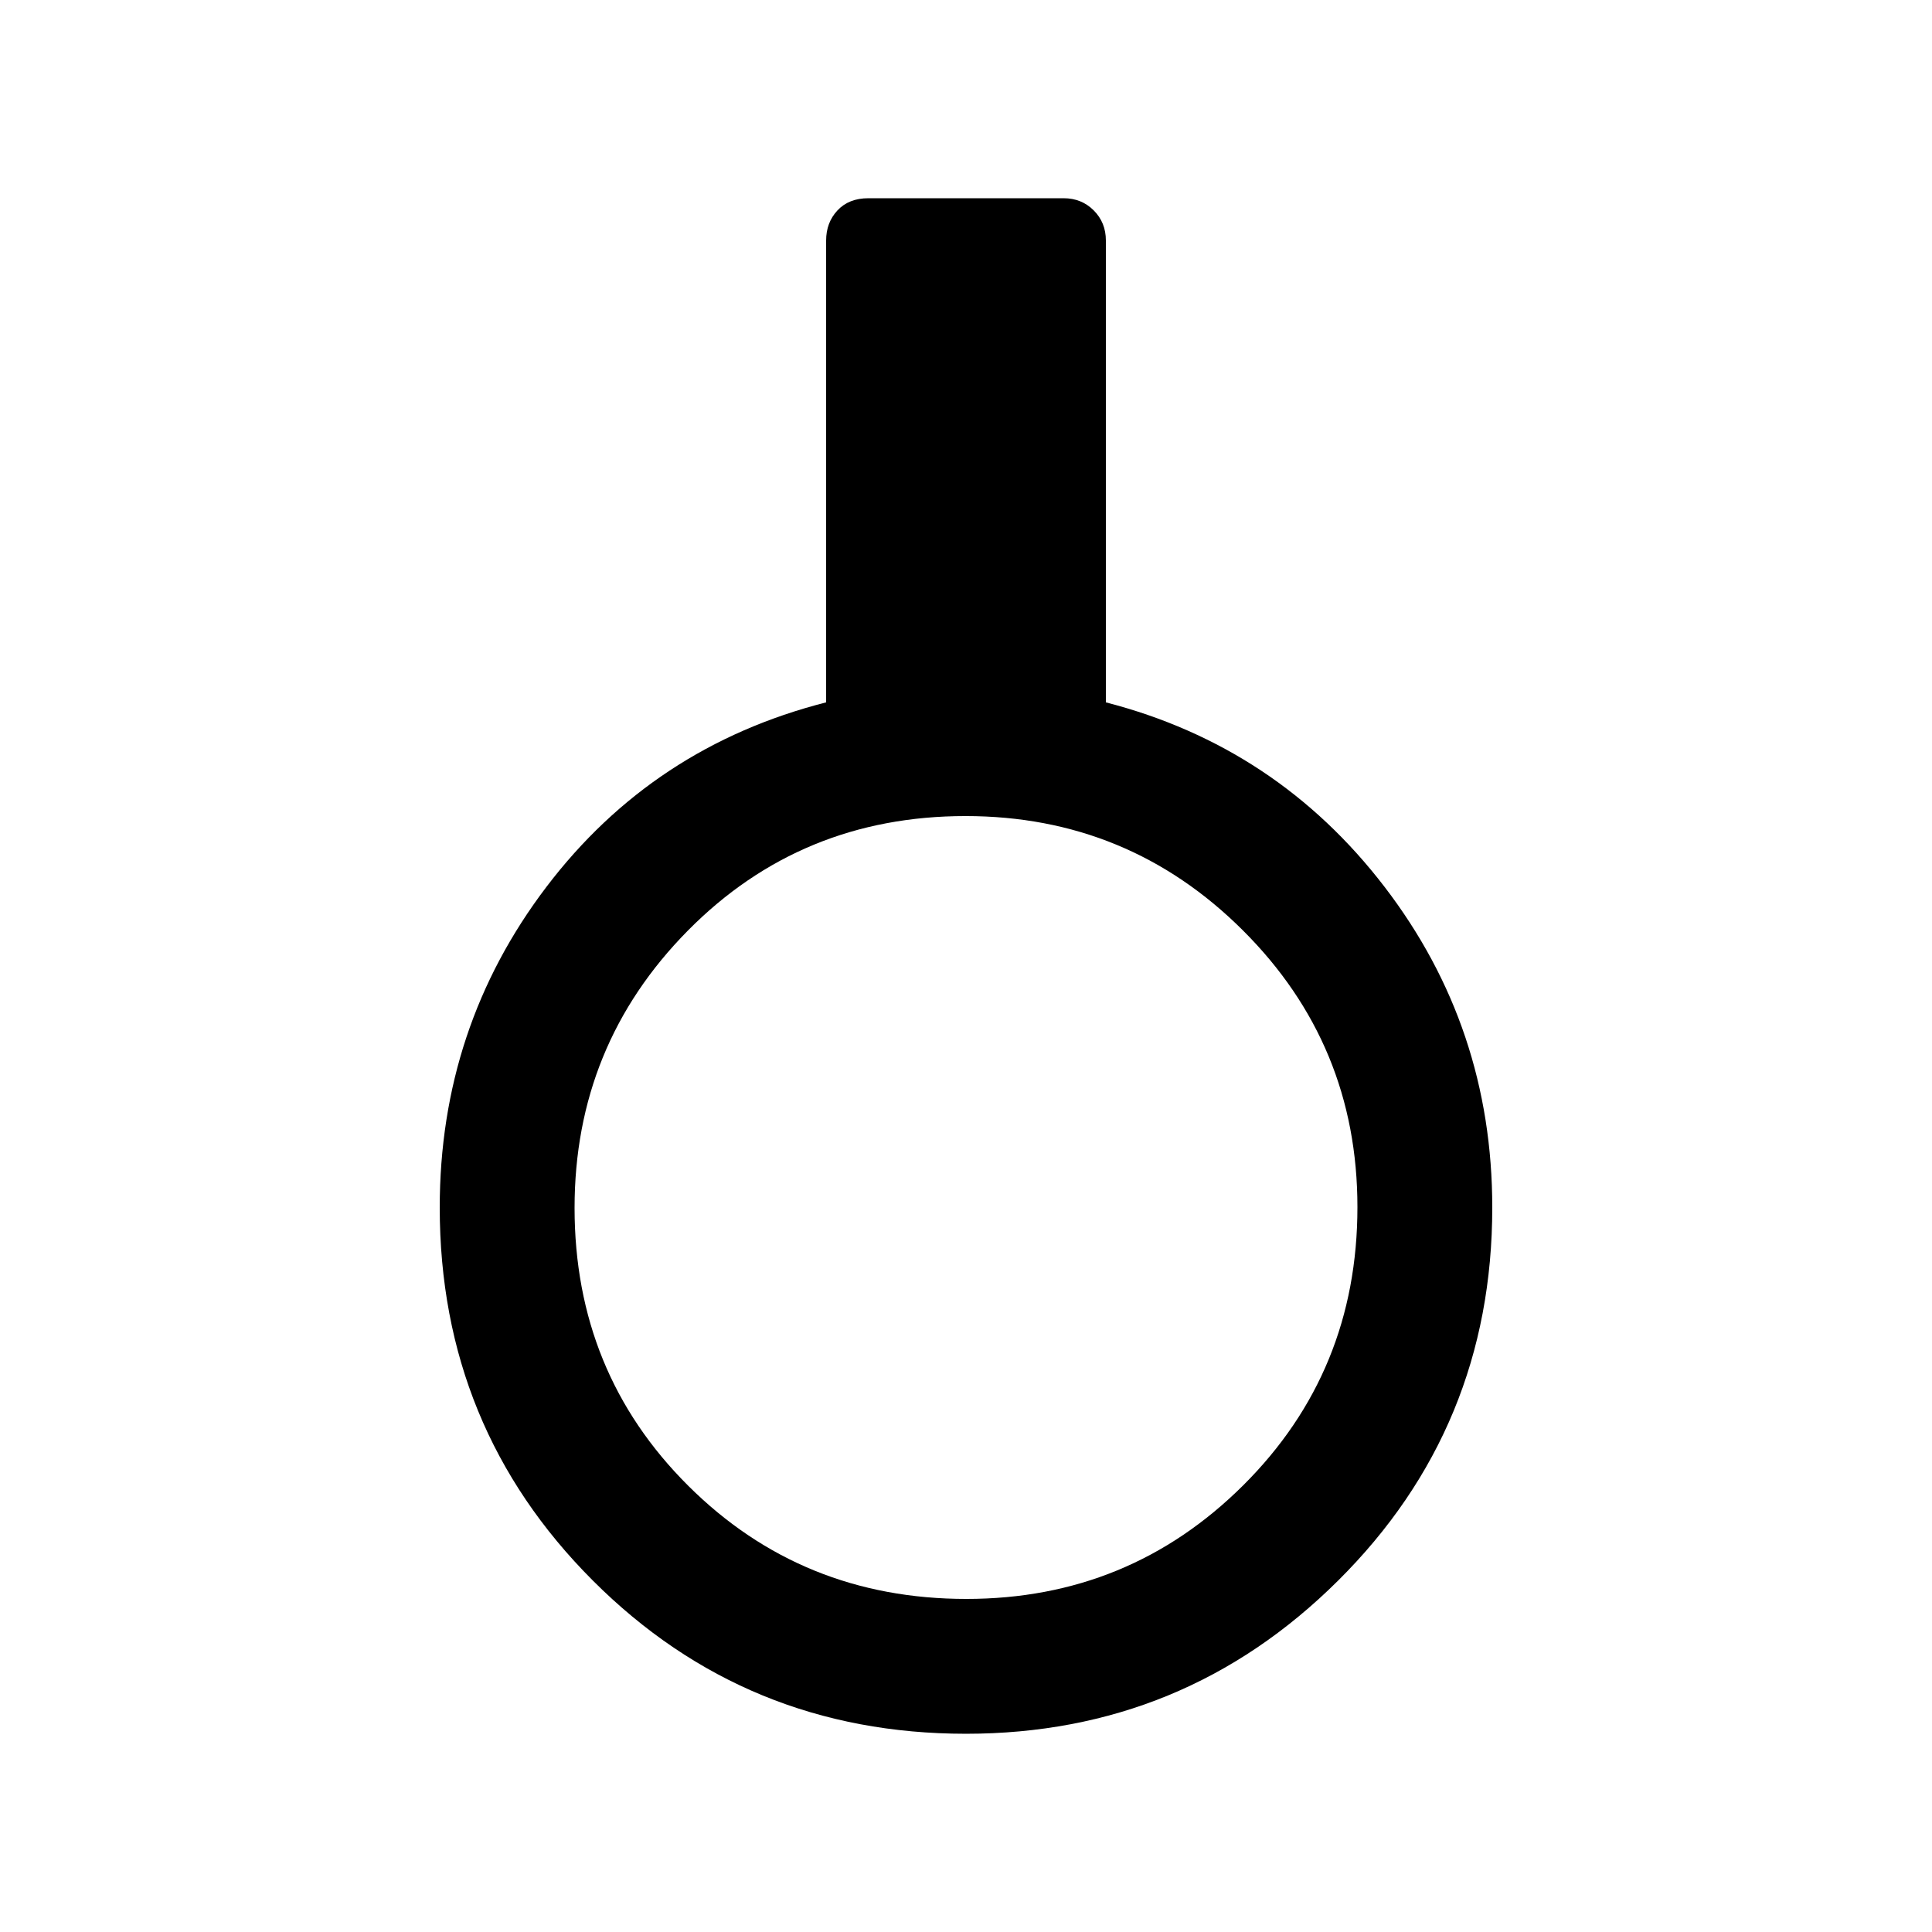 <svg xmlns="http://www.w3.org/2000/svg" height="20" viewBox="0 -960 960 960" width="20"><path d="M479.97-98.5q-109.28 0-185.38-76.12Q218.5-250.73 218.5-360q0-89.5 53-159.29 53-69.78 139-91.71v-229.5q0-8.92 5.64-14.96 5.63-6.04 15.36-6.04h97q8.92 0 14.96 6.04 6.04 6.04 6.04 14.96V-611q85 21.93 138.5 91.71Q741.5-449.5 741.5-360q0 109.27-76.59 185.38Q588.32-98.5 479.97-98.5Zm.23-67q80.8 0 137.55-56.46 56.75-56.47 56.75-138.24 0-80.8-56.96-137.55-56.95-56.75-137.76-56.75-81.78 0-138.03 56.96-56.25 56.95-56.25 137.76 0 81.78 56.46 138.03 56.47 56.25 138.24 56.25Z"/></svg>
